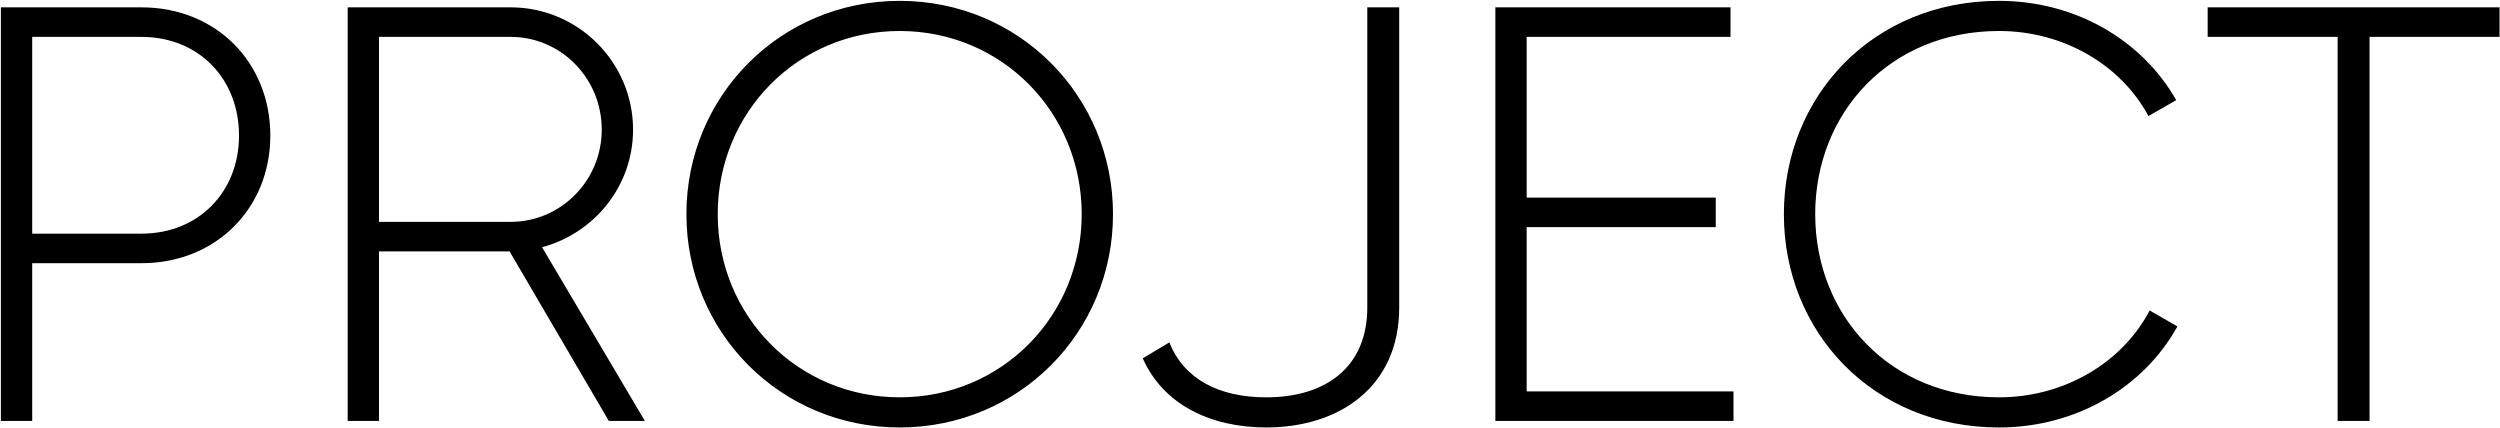 <svg width="2524" height="432" viewBox="0 0 2524 432" fill="none" xmlns="http://www.w3.org/2000/svg">
<path d="M142.874 7.426C218.037 7.426 272.918 62.903 272.918 136.874C272.918 210.247 218.037 265.725 142.874 265.725H32.515V425H0.899V7.426H142.874ZM142.874 235.898C200.141 235.898 241.302 194.141 241.302 136.874C241.302 79.01 200.141 37.252 142.874 37.252H32.515V235.898H142.874ZM614.682 425L514.464 253.795H382.629V425H351.013V7.426H515.657C583.662 7.426 639.139 62.903 639.139 130.908C639.139 187.579 600.365 235.302 547.273 249.619L651.07 425H614.682ZM382.629 37.252V223.968H515.657C566.362 223.968 607.523 182.21 607.523 130.908C607.523 79.01 566.362 37.252 515.657 37.252H382.629ZM908.344 431.562C787.844 431.562 692.995 335.52 692.995 216.213C692.995 96.906 787.844 0.864 908.344 0.864C1028.84 0.864 1123.69 96.906 1123.69 216.213C1123.69 335.52 1028.84 431.562 908.344 431.562ZM908.344 401.139C1011.54 401.139 1092.08 318.817 1092.08 216.213C1092.08 113.609 1011.54 31.287 908.344 31.287C805.144 31.287 724.612 113.609 724.612 216.213C724.612 318.817 805.144 401.139 908.344 401.139ZM1278.41 431.562C1221.15 431.562 1174.02 407.7 1153.74 361.767L1180.58 345.661C1195.5 383.243 1231.29 401.139 1278.41 401.139C1339.26 401.139 1380.42 370.119 1380.42 310.465V7.426H1412.64V310.465C1412.64 390.401 1352.39 431.562 1278.41 431.562ZM1541.33 395.173H1750.12V425H1509.71V7.426H1747.13V37.252H1541.33V199.51H1732.22V229.337H1541.33V395.173ZM2018.15 431.562C1891.09 431.562 1801.01 335.52 1801.01 216.213C1801.01 96.906 1891.09 0.864 2018.15 0.864C2095.1 0.864 2162.51 40.235 2197.11 101.082L2169.07 117.188C2141.63 65.886 2083.77 31.287 2018.15 31.287C1908.39 31.287 1832.63 113.609 1832.63 216.213C1832.63 318.817 1908.39 401.139 2018.15 401.139C2084.37 401.139 2142.83 365.943 2170.27 313.448L2198.3 329.554C2164.3 390.998 2096.3 431.562 2018.15 431.562ZM2523.54 7.426V37.252H2392.3V425H2360.09V37.252H2228.85V7.426H2523.54Z" fill="black"/>
</svg>
